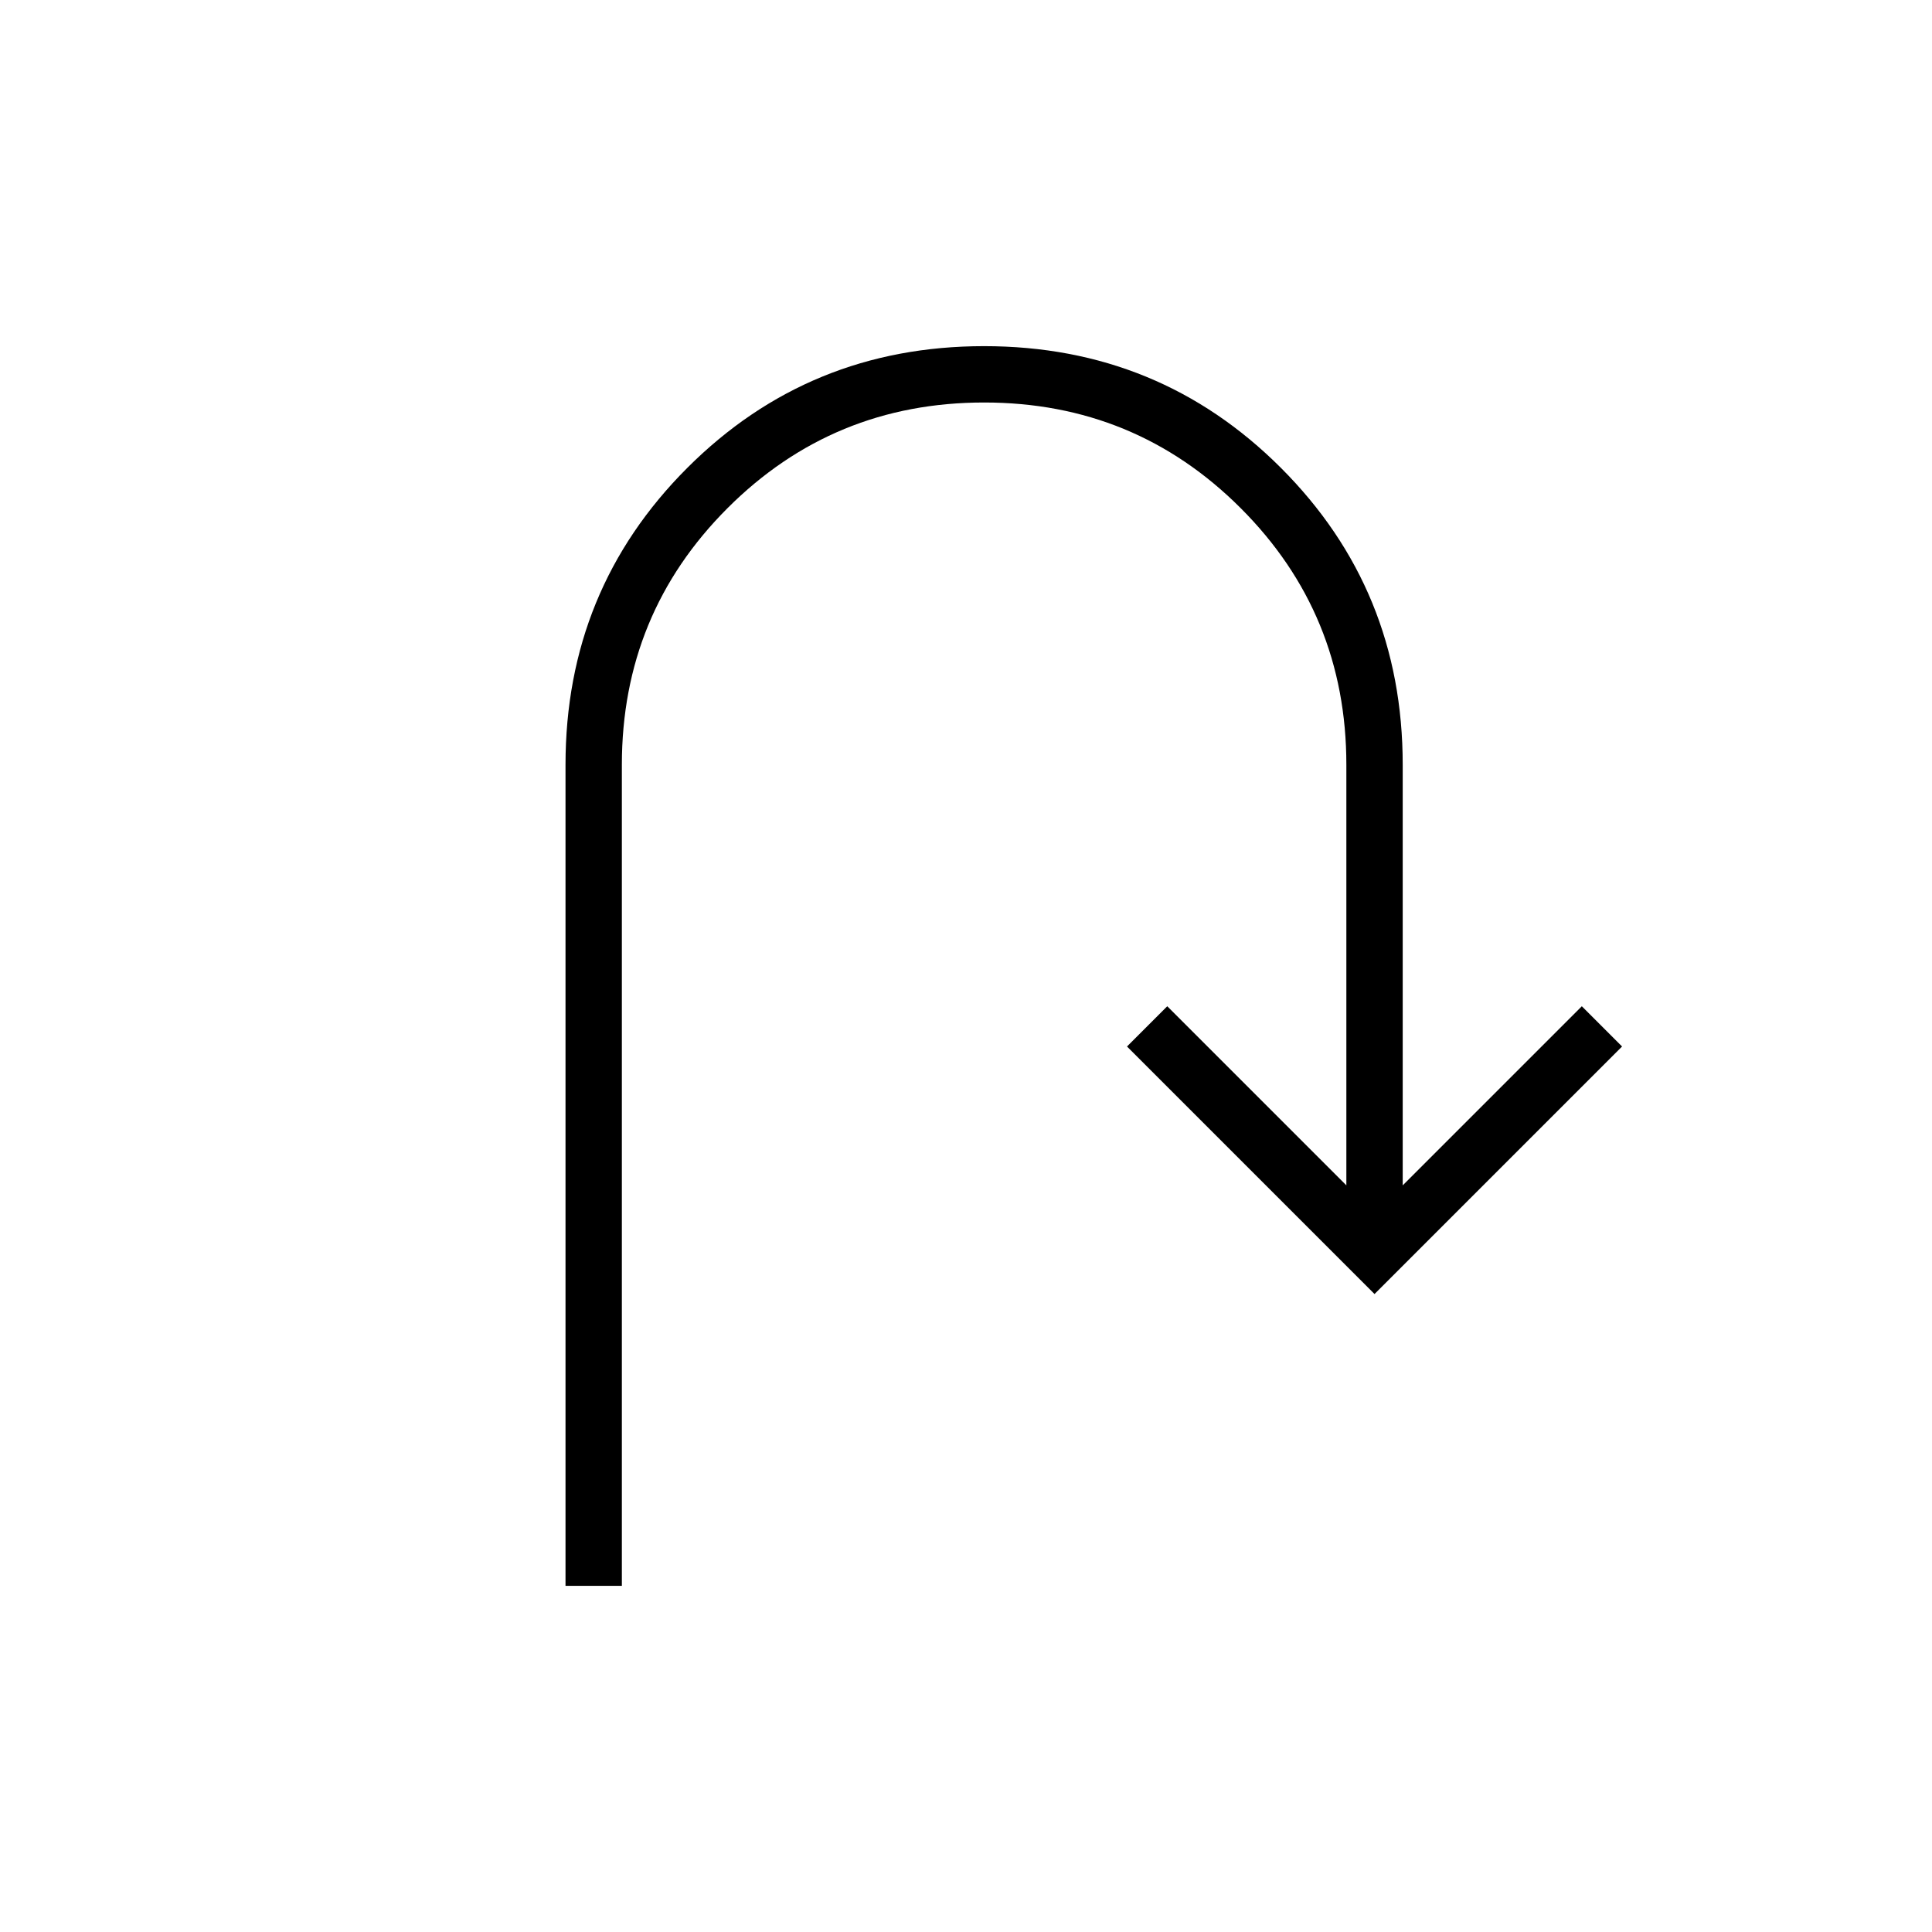 <svg xmlns="http://www.w3.org/2000/svg" height="24" viewBox="0 -960 960 960" width="24"><path d="M281-172v-408q0-87 60.5-147.5T489-788q87 0 147.5 60.5T697-580v209l89-89 20 20-123 123-123-123 20-20 89 89v-209q0-75-52.5-127.5T489-760q-75 0-127.5 52.5T309-580v408h-28Z"/></svg>